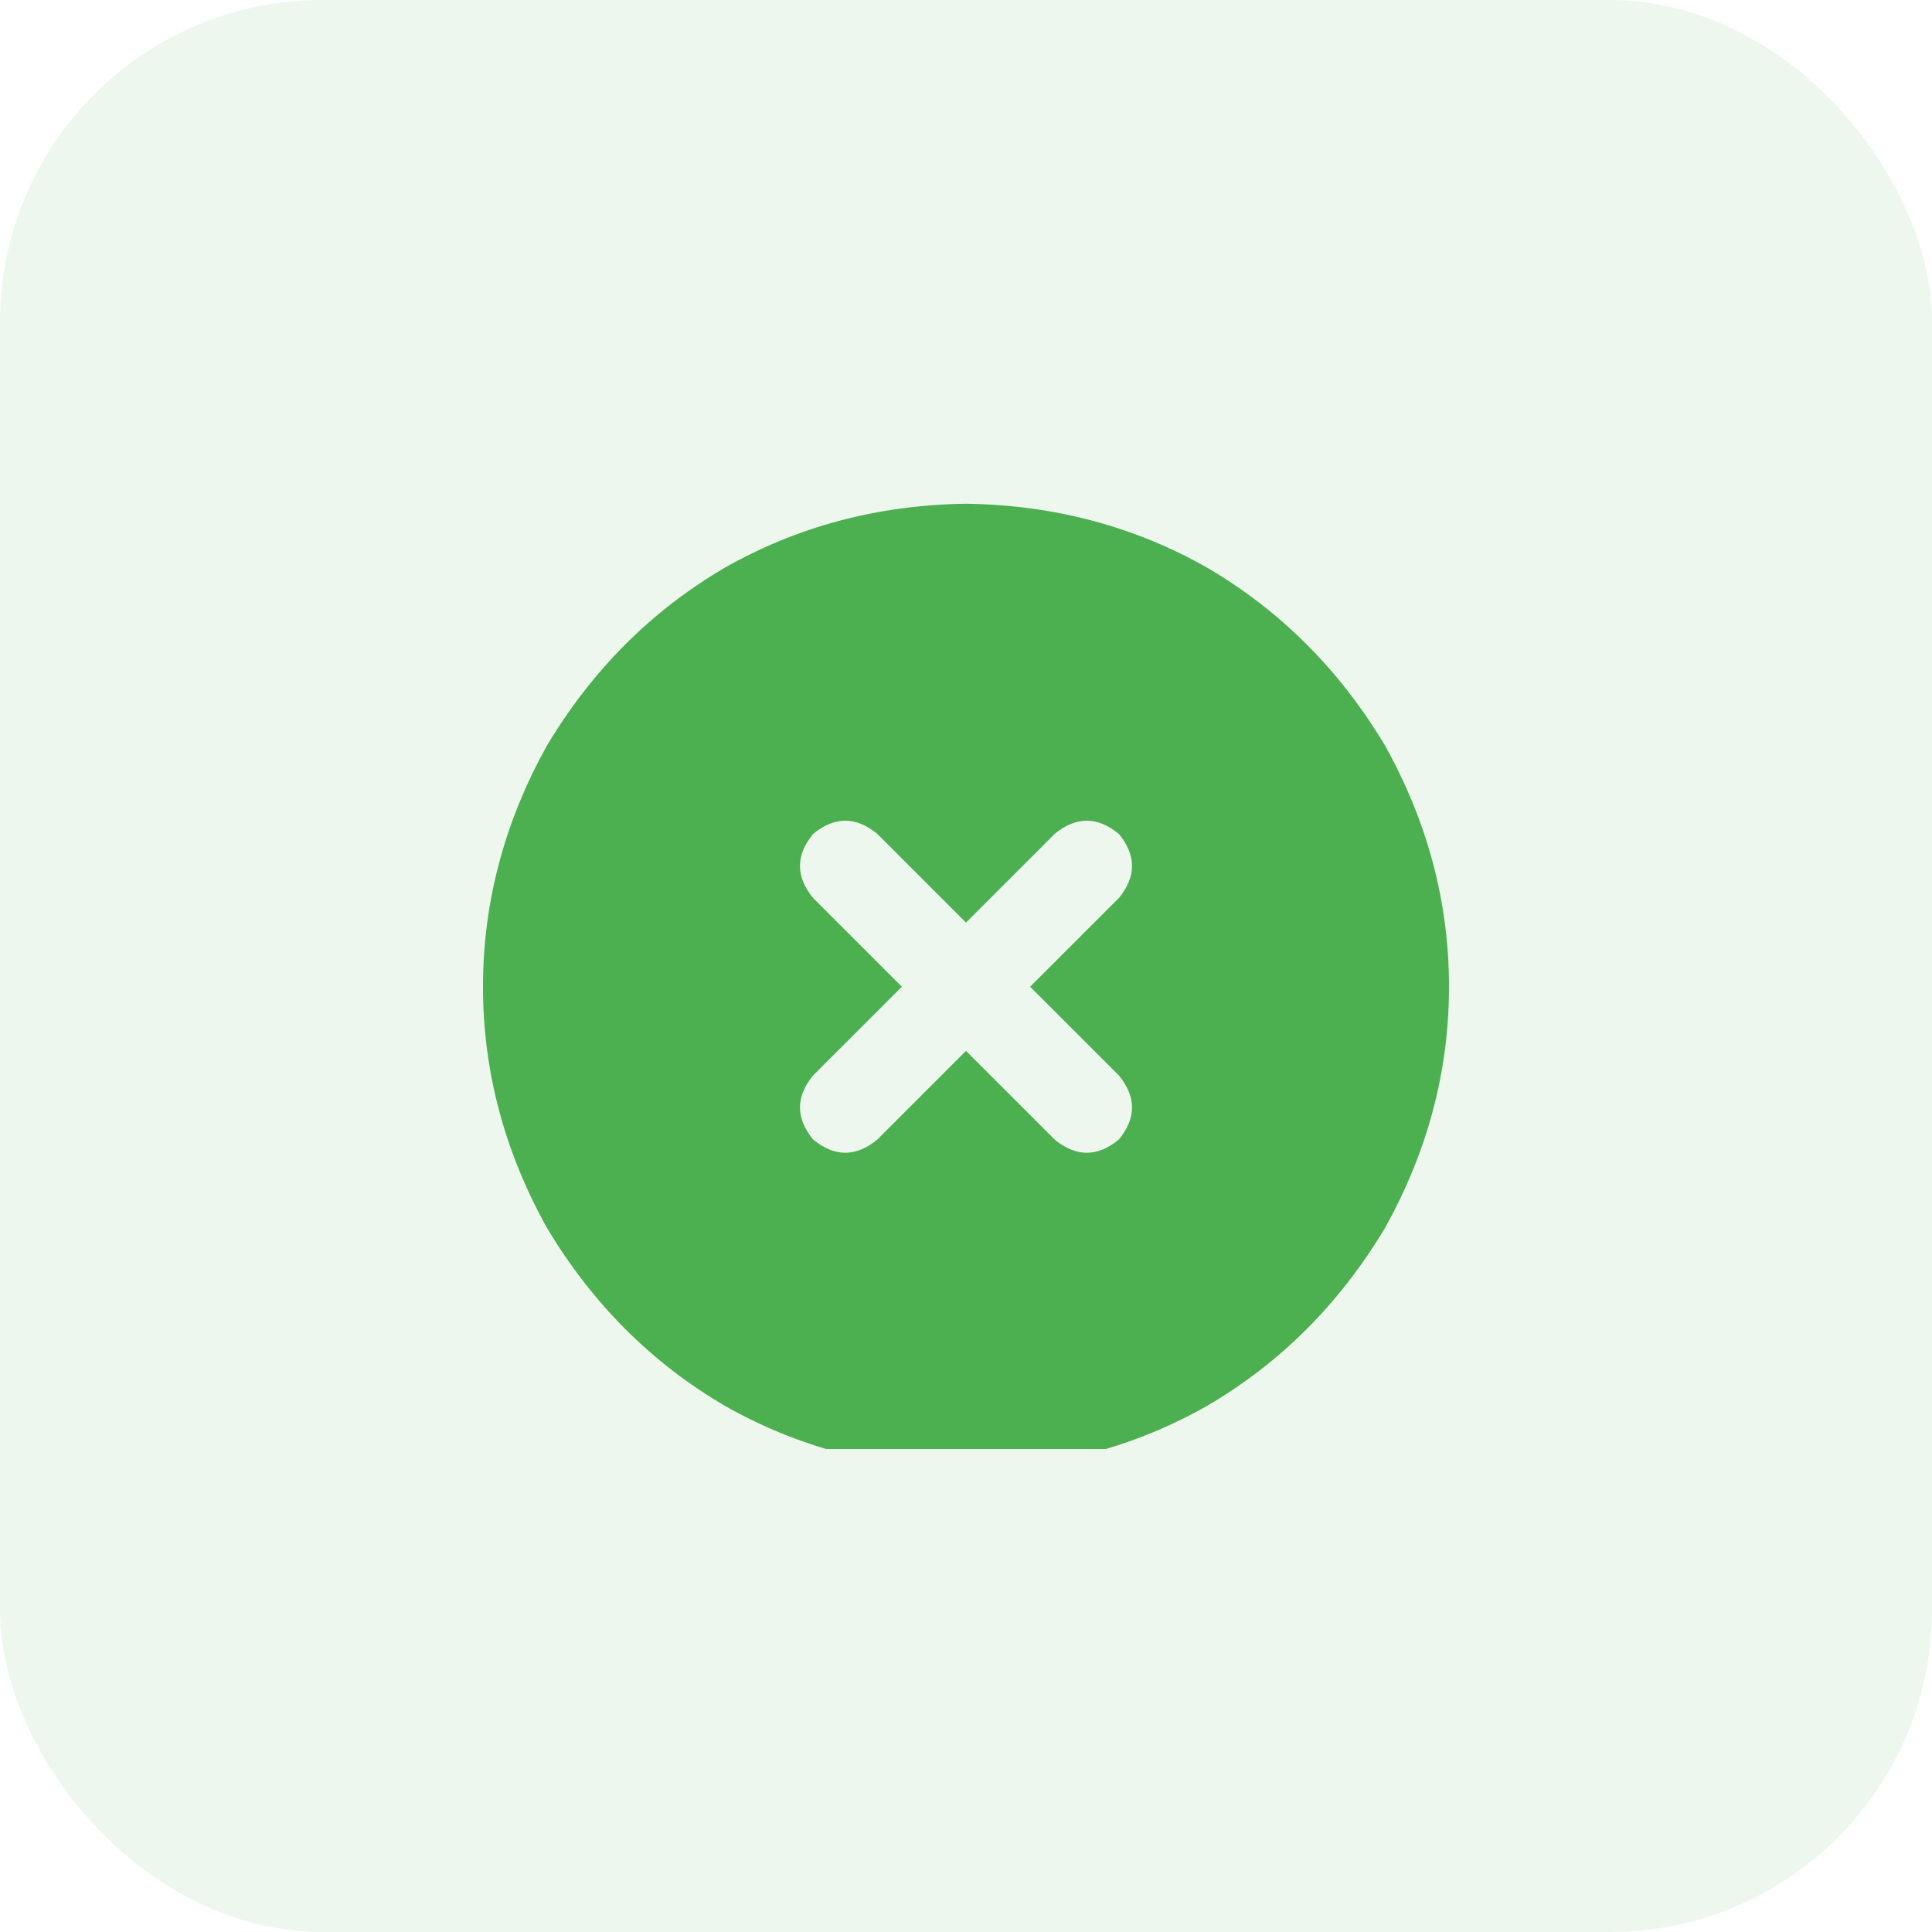 <svg xmlns="http://www.w3.org/2000/svg" xmlns:xlink="http://www.w3.org/1999/xlink" fill="none" version="1.1" width="48" height="48" viewBox="0 0 48 48"><defs><clipPath id="master_svg0_13_0101"><rect x="12" y="12" width="24" height="24" rx="0"/></clipPath></defs><g><rect x="0" y="0" width="48" height="48" rx="8" fill="#4CAF50" fill-opacity="0.1" style="mix-blend-mode:passthrough"/><g clip-path="url(#master_svg0_13_0101)"><g transform="matrix(1,0,0,-1,0,73.031)"><g><path d="M24,36.516Q27.281,36.562,30,38.109Q32.719,39.703,34.406,42.516Q36,45.375,36,48.516Q36,51.656,34.406,54.516Q32.719,57.328,30,58.922Q27.281,60.469,24,60.516Q20.719,60.469,18,58.922Q15.281,57.328,13.594,54.516Q12,51.656,12,48.516Q12,45.375,13.594,42.516Q15.281,39.703,18,38.109Q20.719,36.562,24,36.516ZM20.203,52.313Q21,52.969,21.797,52.313L24,50.109L26.203,52.313Q27,52.969,27.797,52.313Q28.453,51.516,27.797,50.719L25.594,48.516L27.797,46.313Q28.453,45.516,27.797,44.719Q27,44.063,26.203,44.719L24,46.922L21.797,44.719Q21,44.063,20.203,44.719Q19.547,45.516,20.203,46.313L22.406,48.516L20.203,50.719Q19.547,51.516,20.203,52.313Z" fill="#4CAF50" fill-opacity="1" style="mix-blend-mode:passthrough"/></g></g></g></g></svg>